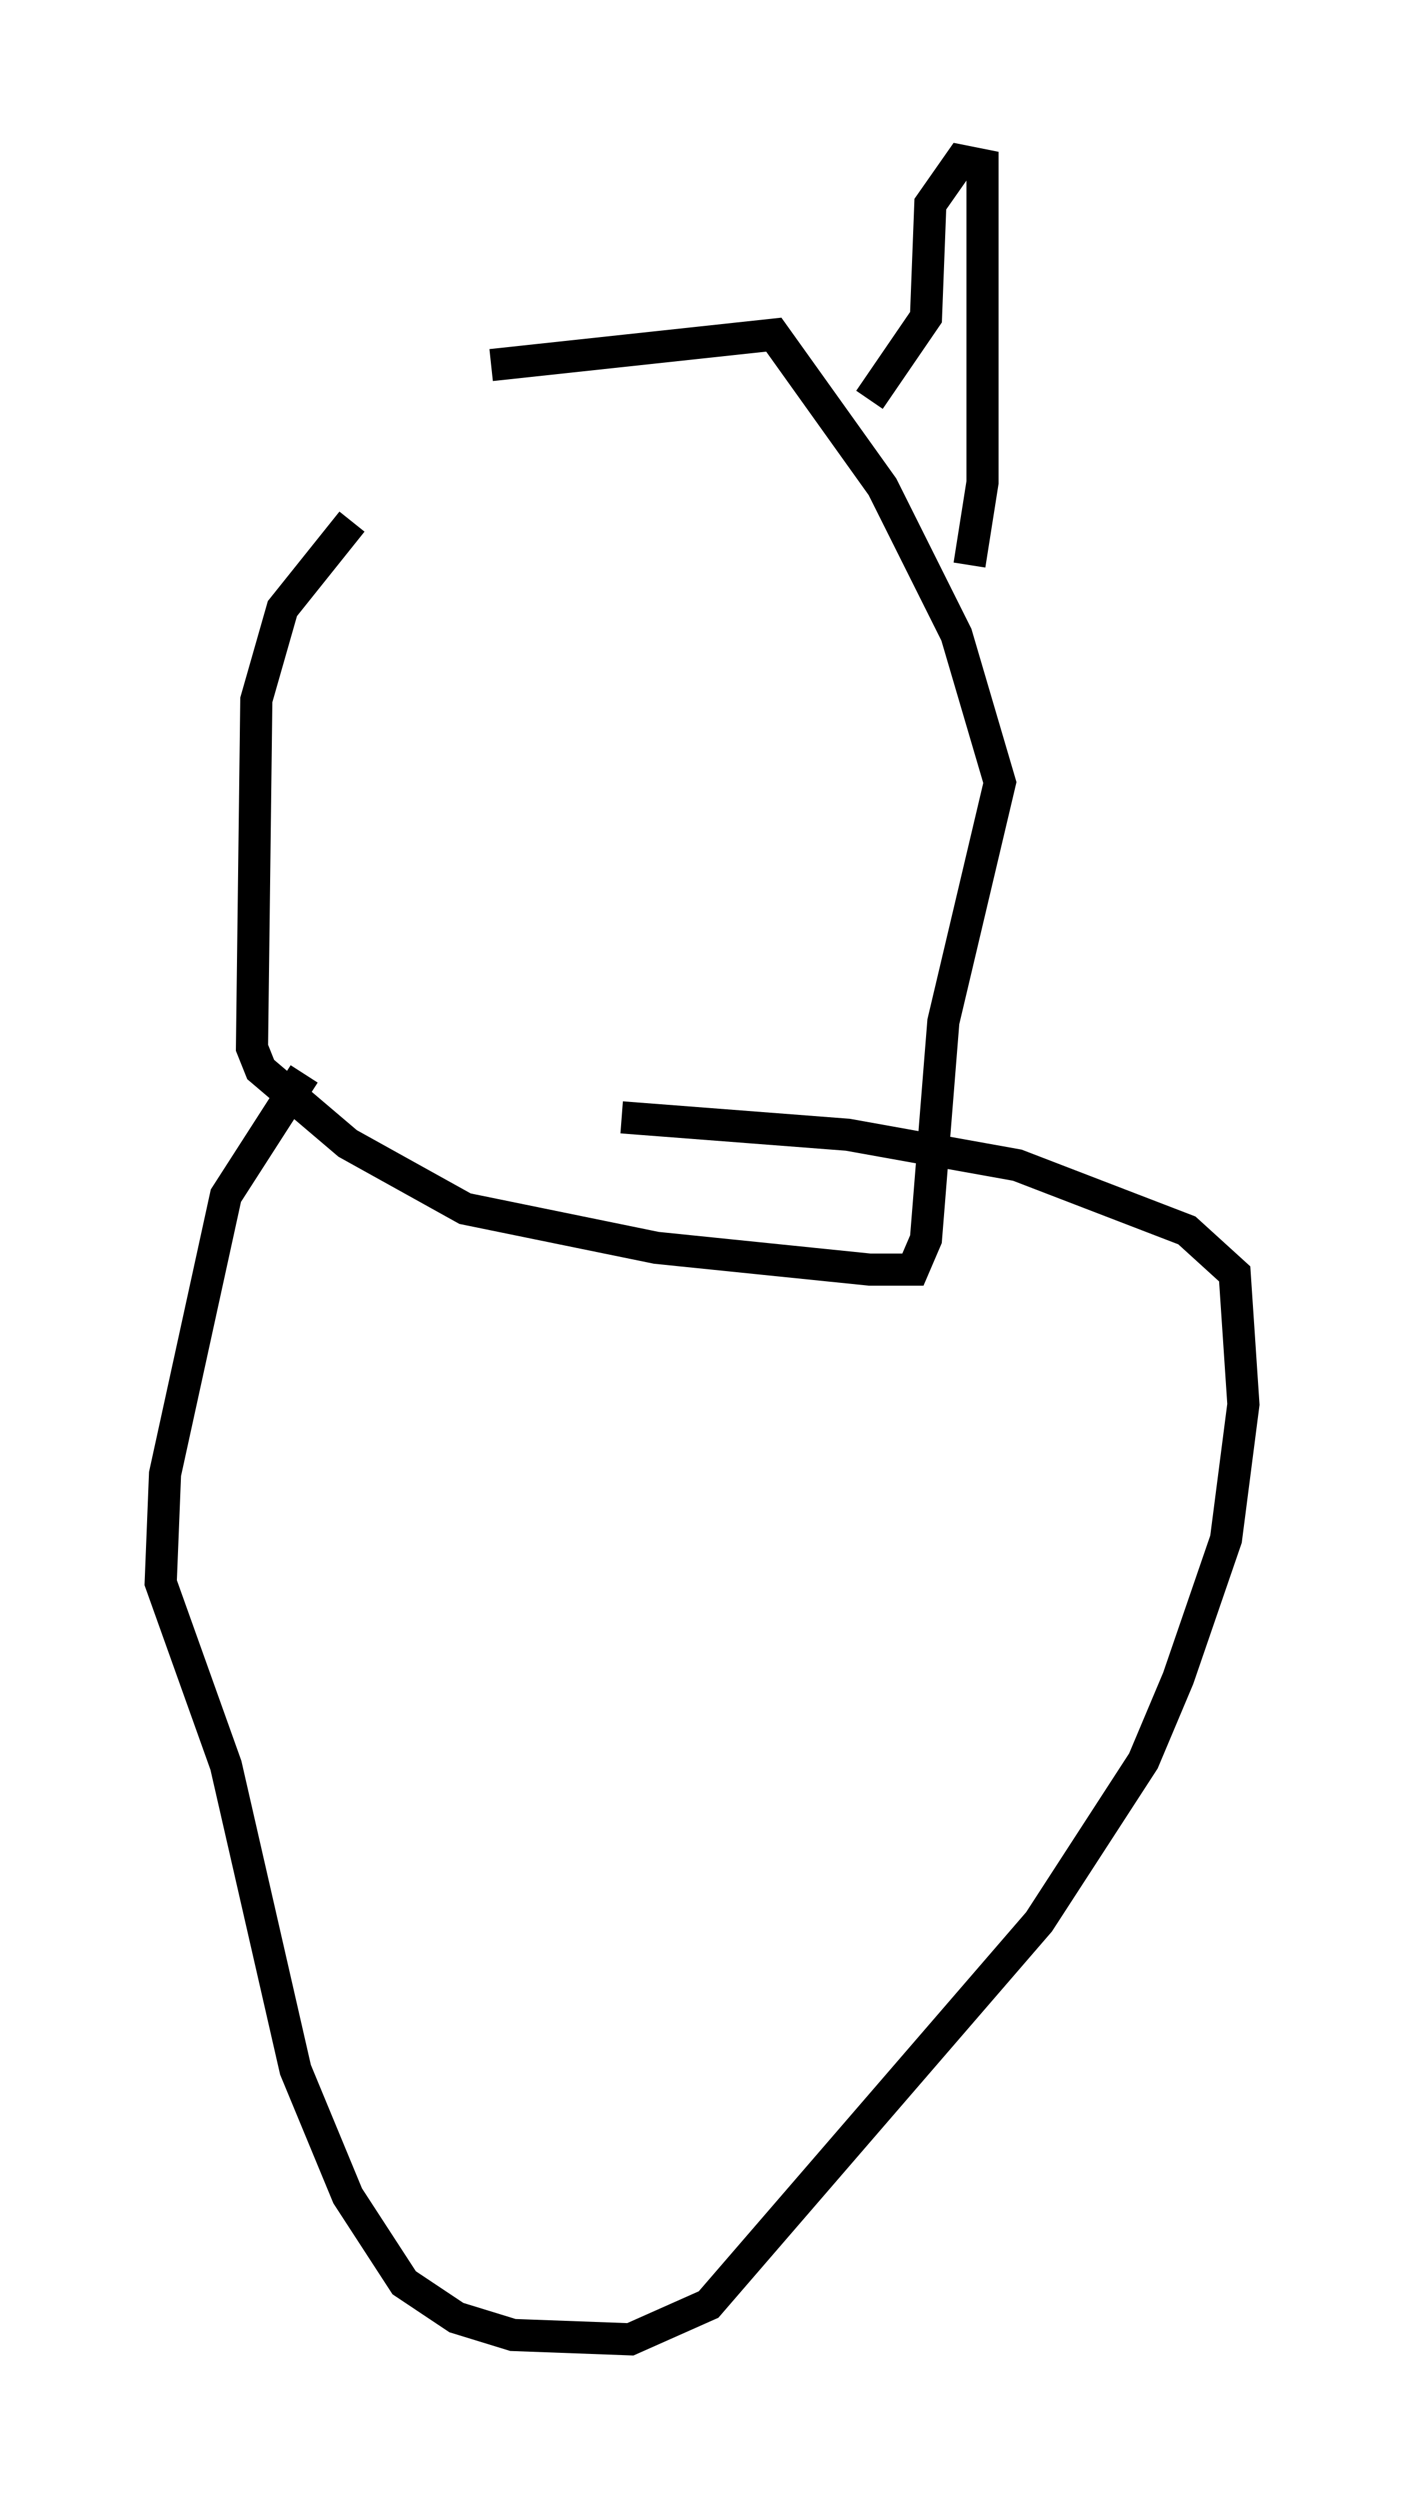 <?xml version="1.0" encoding="utf-8" ?>
<svg baseProfile="full" height="77.794" version="1.1" width="43.694" xmlns="http://www.w3.org/2000/svg" xmlns:ev="http://www.w3.org/2001/xml-events" xmlns:xlink="http://www.w3.org/1999/xlink"><defs /><rect fill="white" height="77.794" width="43.694" x="0" y="0" /><path d="M15.825, 13.525 m-4.871, 2.706 l-2.165, 2.706 -0.812, 2.842 l-0.135, 10.825 0.271, 0.677 l2.706, 2.3 3.654, 2.03 l5.954, 1.218 6.631, 0.677 l1.353, 0.0 0.406, -0.947 l0.541, -6.766 1.759, -7.442 l-1.353, -4.601 -2.3, -4.601 l-3.383, -4.736 -8.796, 0.947 m-5.819, 22.057 l-2.436, 3.789 -1.894, 8.66 l-0.135, 3.383 2.03, 5.683 l2.165, 9.472 1.624, 3.924 l1.759, 2.706 1.624, 1.083 l1.759, 0.541 3.654, 0.135 l2.436, -1.083 10.284, -11.908 l3.248, -5.007 1.083, -2.571 l1.488, -4.33 0.541, -4.195 l-0.271, -4.059 -1.488, -1.353 l-5.277, -2.03 -5.277, -0.947 l-7.036, -0.541 m-4.601, -16.509 l0.0, 0.0 m9.607, 0.812 l0.0, 0.0 m-0.677, -0.406 l0.0, 0.0 m6.495, -1.083 l0.406, -2.571 0.0, -9.878 l-0.677, -0.135 -0.947, 1.353 l-0.135, 3.518 -1.759, 2.571 " fill="none" stroke="black" stroke-width="1" /></svg>